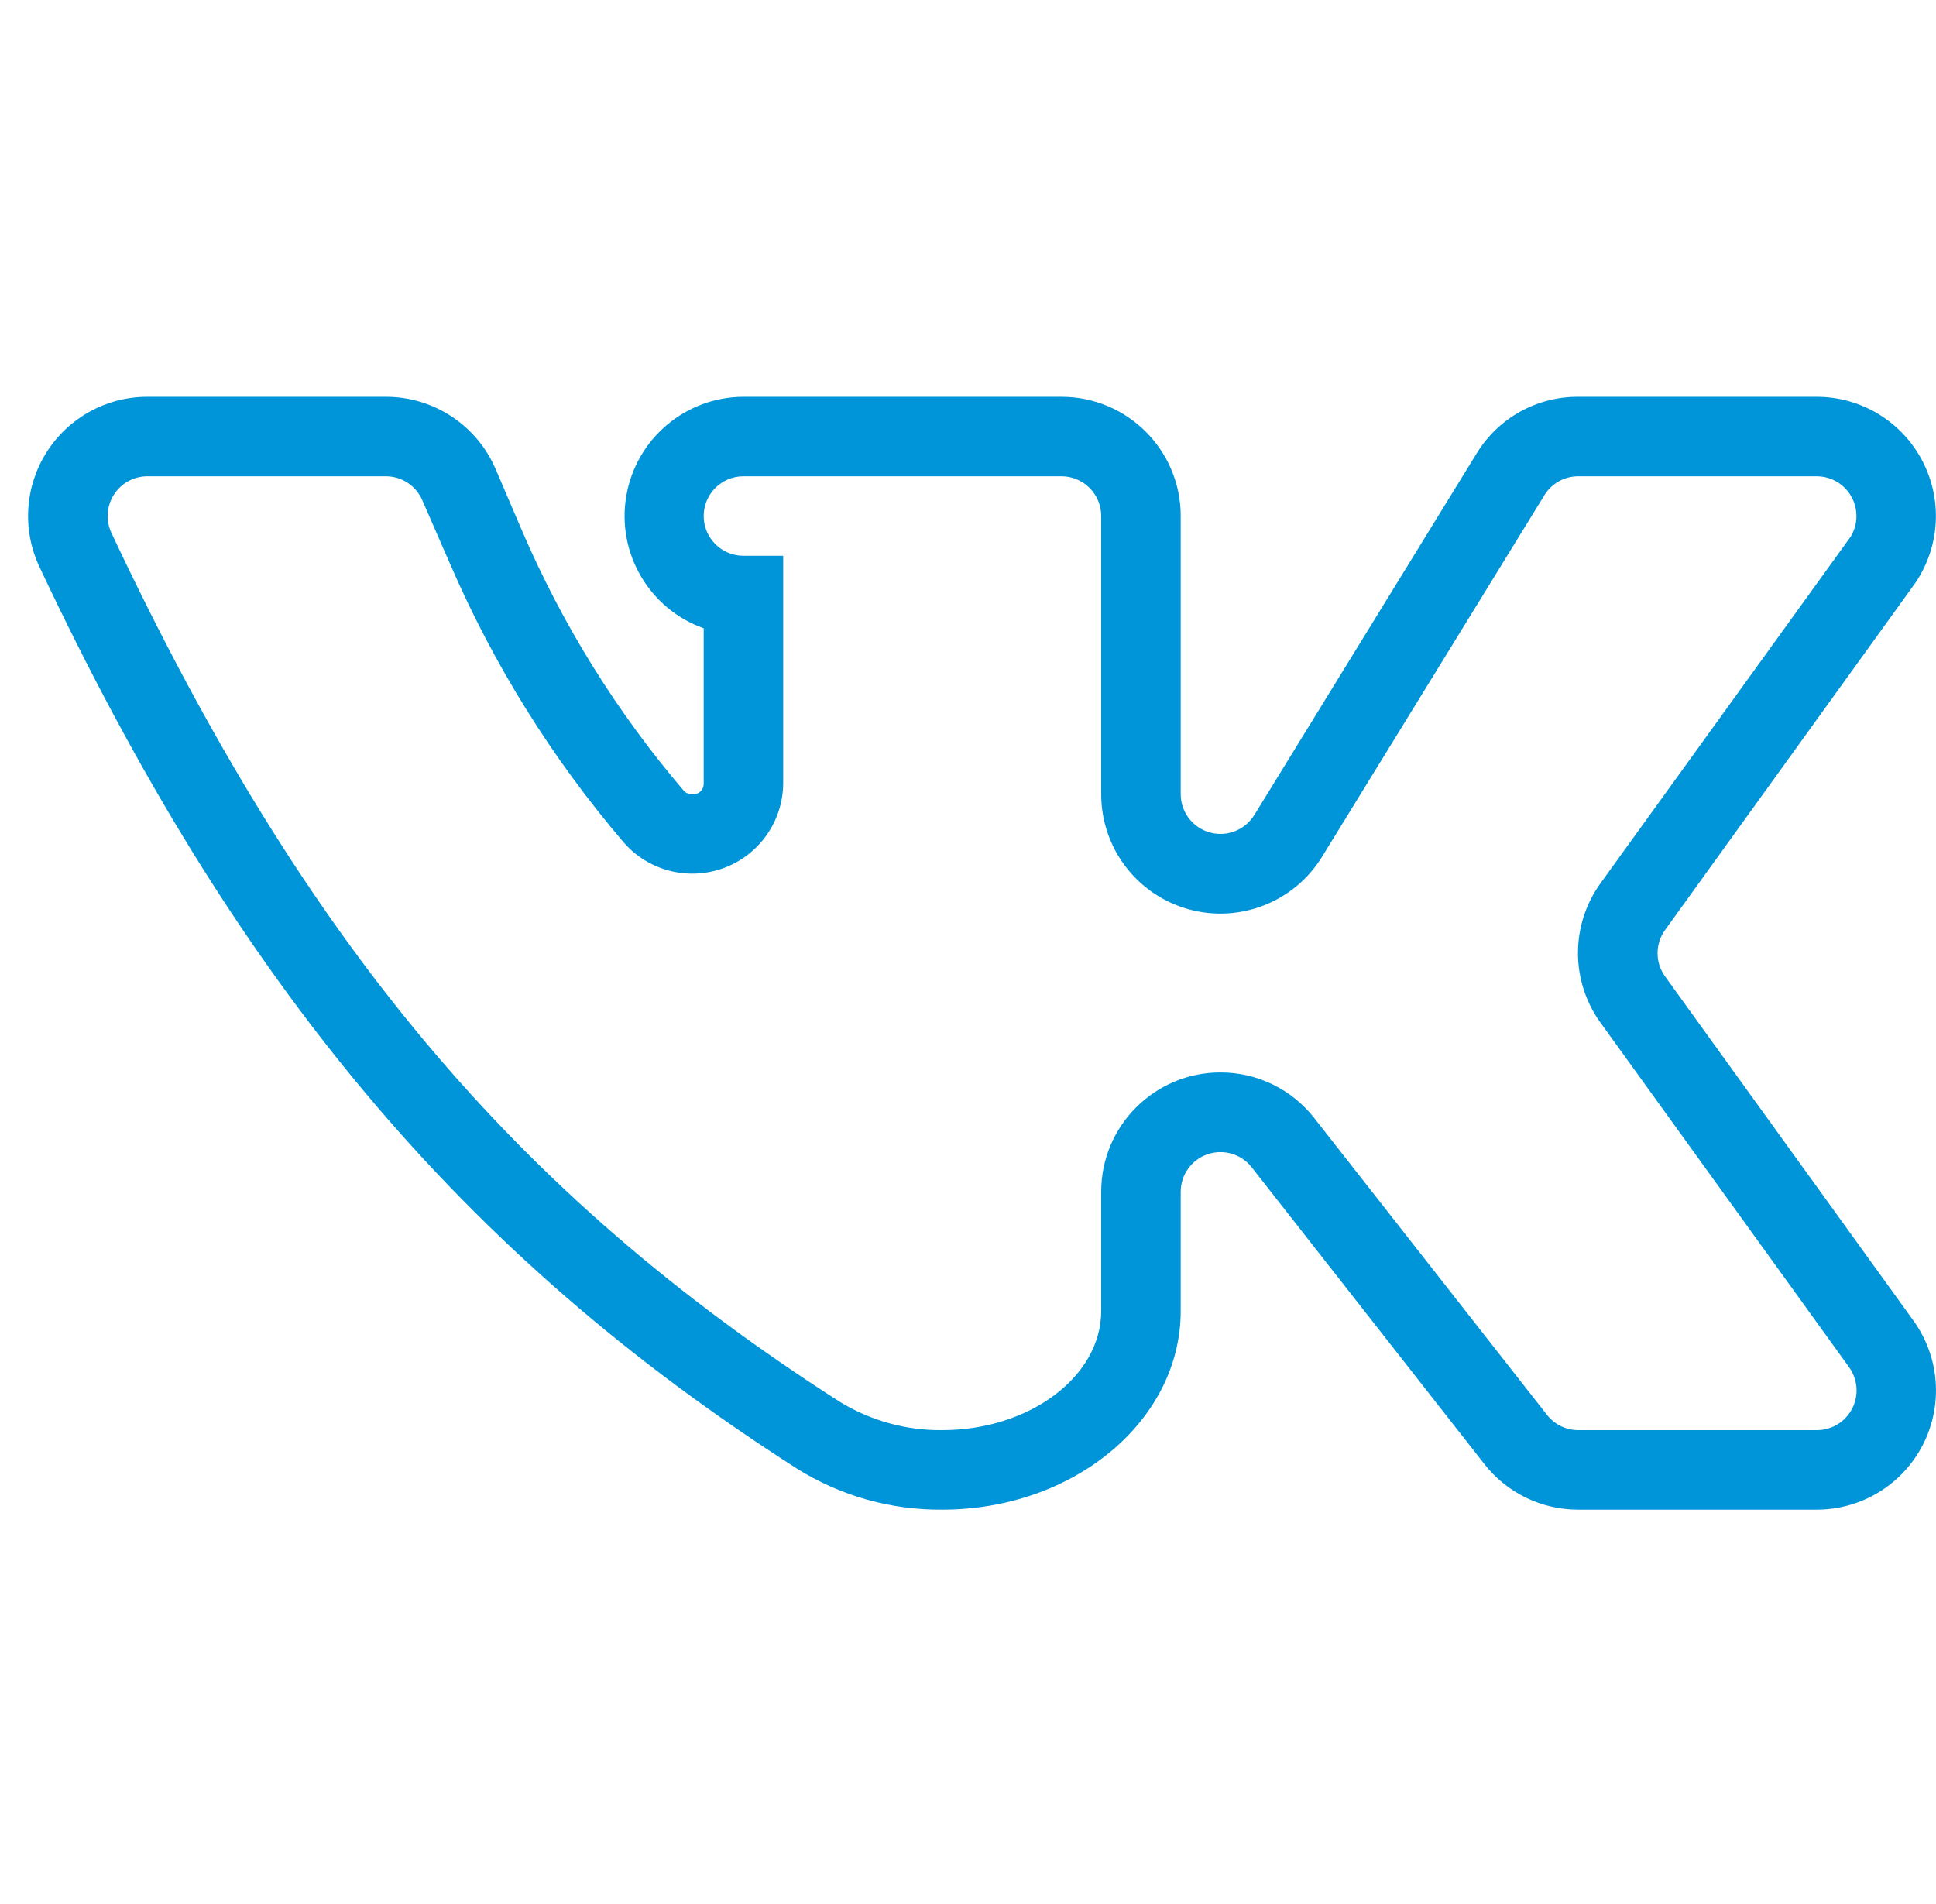 <svg width="61" height="60" viewBox="0 0 61 60" fill="none" xmlns="http://www.w3.org/2000/svg">
<g clip-path="url(#clip0_117_1160)">
<path d="M57.241 47.573H49.726C48.571 47.575 47.478 47.043 46.767 46.132L39.441 36.786C39.112 36.366 38.553 36.2 38.048 36.373C37.544 36.546 37.204 37.019 37.202 37.553V41.31C37.202 44.77 33.836 47.573 29.687 47.573C28.065 47.587 26.473 47.136 25.1 46.273C14.579 39.541 7.44 31.04 1.241 17.858C0.695 16.695 0.781 15.333 1.47 14.248C2.158 13.163 3.353 12.505 4.638 12.504H12.153C13.656 12.5 15.017 13.393 15.613 14.774L16.458 16.747C17.735 19.71 19.45 22.465 21.546 24.919C21.615 24.992 21.712 25.033 21.812 25.029C21.905 25.037 21.997 25.007 22.065 24.944C22.134 24.881 22.173 24.792 22.172 24.7V19.799C20.453 19.185 19.425 17.424 19.734 15.626C20.043 13.827 21.6 12.51 23.425 12.504H33.444C35.52 12.504 37.202 14.186 37.202 16.261V25.029C37.203 25.588 37.574 26.078 38.112 26.231C38.65 26.384 39.224 26.162 39.519 25.686L46.517 14.304C47.195 13.181 48.414 12.497 49.726 12.504H57.241C58.63 12.504 59.904 13.271 60.556 14.496C61.209 15.722 61.132 17.207 60.356 18.359L52.466 29.302C52.147 29.741 52.147 30.335 52.466 30.774L60.294 41.623C61.116 42.768 61.228 44.277 60.585 45.531C59.941 46.785 58.65 47.573 57.241 47.573ZM38.454 33.795C39.61 33.793 40.702 34.325 41.413 35.236L48.74 44.582C48.977 44.887 49.34 45.066 49.726 45.067H57.241C57.713 45.069 58.145 44.806 58.36 44.386C58.575 43.966 58.535 43.461 58.258 43.079L50.431 32.23C49.482 30.917 49.482 29.144 50.431 27.831L58.306 16.919C58.429 16.722 58.495 16.494 58.493 16.261C58.493 15.57 57.933 15.009 57.241 15.009H49.726C49.292 15.009 48.889 15.234 48.662 15.604L41.664 26.985C40.788 28.424 39.06 29.105 37.438 28.649C35.816 28.193 34.696 26.713 34.697 25.029V16.261C34.697 15.57 34.136 15.009 33.444 15.009H23.425C22.733 15.009 22.172 15.57 22.172 16.261C22.172 16.953 22.733 17.514 23.425 17.514H24.677V24.7C24.663 25.888 23.917 26.944 22.801 27.355C21.685 27.765 20.432 27.443 19.652 26.547C17.395 23.905 15.548 20.939 14.172 17.749L13.311 15.776C13.115 15.31 12.659 15.007 12.153 15.009H4.638C4.211 15.011 3.814 15.231 3.586 15.593C3.357 15.954 3.329 16.407 3.511 16.794C9.57 29.678 16.223 37.616 26.462 44.175C27.432 44.769 28.55 45.079 29.687 45.067C32.442 45.067 34.697 43.377 34.697 41.31V37.553C34.697 35.478 36.379 33.795 38.454 33.795Z" fill="#0094D9"/>
</g>
<defs>
<clipPath id="clip0_117_1160">
<rect width="60.115" height="60" fill="white" transform="translate(0.885)"/>
</clipPath>
</defs>
</svg>
